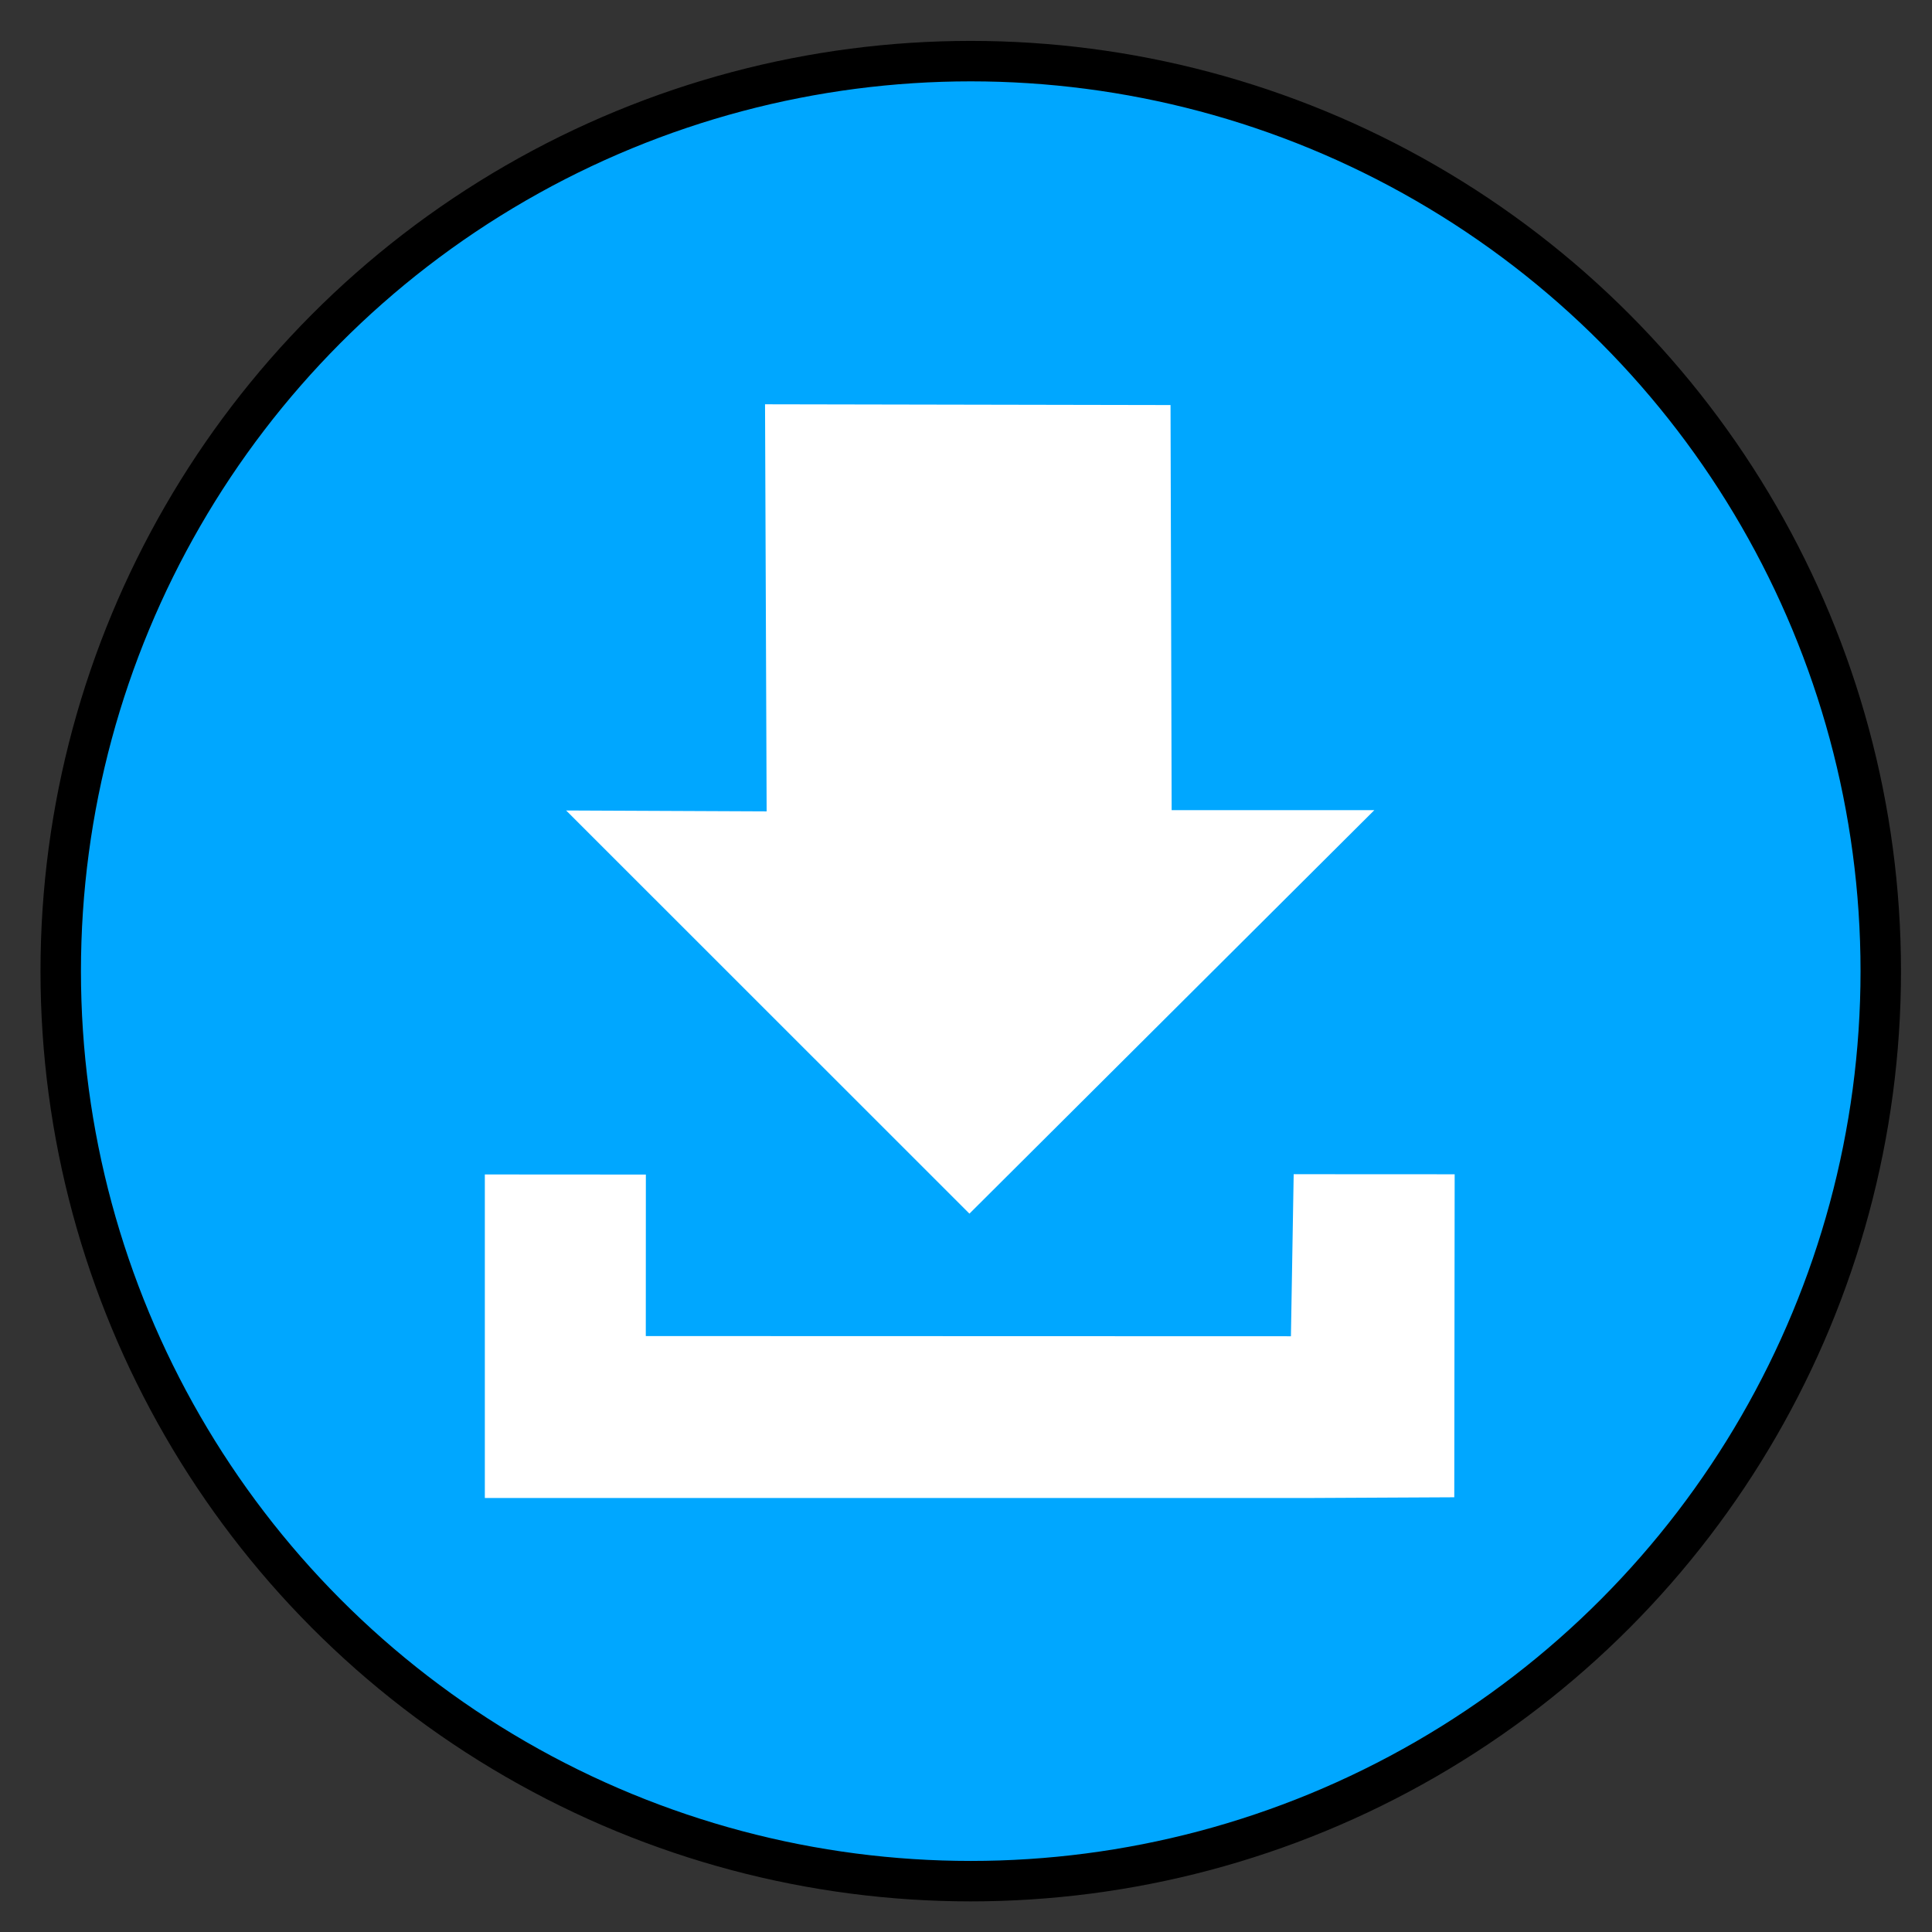 <?xml version="1.0" encoding="UTF-8" standalone="no"?>
<svg
   width="48"
   height="48"
   viewBox="0 0 12.7 12.7"
   version="1.1"
   id="svg8"
   inkscape:version="1.2.2 (b0a8486541, 2022-12-01)"
   sodipodi:docname="emblem-downloads.svg"
   xmlns:inkscape="http://www.inkscape.org/namespaces/inkscape"
   xmlns:sodipodi="http://sodipodi.sourceforge.net/DTD/sodipodi-0.dtd"
   xmlns="http://www.w3.org/2000/svg"
   xmlns:svg="http://www.w3.org/2000/svg"
   xmlns:rdf="http://www.w3.org/1999/02/22-rdf-syntax-ns#"
   xmlns:cc="http://creativecommons.org/ns#"
   xmlns:dc="http://purl.org/dc/elements/1.1/">
  <rect x="0" y="0" width="12.7" height="12.7" fill="#333333" stroke="none"/>
  <defs
     id="defs2">
    <marker
       style="overflow:visible"
       id="Arrow2Lstart"
       refX="0"
       refY="0"
       orient="auto"
       inkscape:stockid="Arrow2Lstart"
       inkscape:isstock="true">
      <path
         transform="matrix(1.1,0,0,1.1,1.1,0)"
         d="M 8.719,4.034 -2.207,0.016 8.719,-4.002 c -1.745,2.372 -1.735,5.617 -6e-7,8.035 z"
         style="fill:#000000;fill-opacity:1;fill-rule:evenodd;stroke:#000000;stroke-width:0.625;stroke-linejoin:round;stroke-opacity:1"
         id="path1018" />
    </marker>
    <marker
       style="overflow:visible"
       id="Arrow1Lstart"
       refX="0"
       refY="0"
       orient="auto"
       inkscape:stockid="Arrow1Lstart"
       inkscape:isstock="true">
      <path
         transform="matrix(0.8,0,0,0.8,10,0)"
         style="fill-rule:evenodd;stroke:#000000;stroke-width:1pt"
         d="M 0,0 5,-5 -12.5,0 5,5 Z"
         id="path951" />
    </marker>
  </defs>
  <sodipodi:namedview
     id="base"
     pagecolor="#ffffff"
     bordercolor="#666666"
     borderopacity="1.0"
     inkscape:pageopacity="0.0"
     inkscape:pageshadow="2"
     inkscape:zoom="16.125"
     inkscape:cx="23.968992"
     inkscape:cy="24"
     inkscape:document-units="mm"
     inkscape:current-layer="layer1"
     inkscape:document-rotation="0"
     showgrid="true"
     units="px"
     inkscape:window-width="1680"
     inkscape:window-height="985"
     inkscape:window-x="0"
     inkscape:window-y="36"
     inkscape:window-maximized="1"
     inkscape:showpageshadow="2"
     inkscape:pagecheckerboard="0"
     inkscape:deskcolor="#d1d1d1">
    <inkscape:grid
       type="xygrid"
       id="grid939" />
  </sodipodi:namedview>
  <g
     inkscape:label="Layer 1"
     inkscape:groupmode="layer"
     id="layer1">
    <g
       id="g1016"
       transform="matrix(0.093,0,0,0.093,0.089,0.065)"
       style="stroke-width:2.858;stroke-dasharray:none">
      <g
         id="g1225"
         transform="matrix(0.886,0,0,0.886,-21.557,-80.577)"
         style="stroke-width:3.227;stroke-miterlimit:4;stroke-dasharray:none">
        <circle
           style="fill:#00a7ff;fill-opacity:1;stroke:#000000;stroke-width:3.227;stroke-miterlimit:4;stroke-dasharray:none;stroke-opacity:1"
           id="path833"
           cx="100.694"
           cy="167.631"
           r="72.599" />
      </g>
      <g
         id="g853"
         transform="matrix(1.146,0,0,1.146,-5.154,-13.178)"
         style="fill:#ffffff;stroke-width:2.493;fill-opacity:1;stroke-dasharray:none">
        <path
           id="rect952"
           style="fill:#ffffff;fill-opacity:1;stroke:none;stroke-width:2.493;stroke-linecap:round;stroke-dasharray:none"
           d="m 33.566,83.327 v 19.955 h 9.63 41.273 l 8.89,-0.044 0.024,-19.922 -9.929,-0.005 -0.17,9.995 -39.79,-0.012 0.004,-9.961 z"
           sodipodi:nodetypes="ccccccccccc" />
        <path
           id="rect941-3-6"
           style="fill:#ffffff;fill-opacity:1;stroke:none;stroke-width:2.493;stroke-linecap:round;stroke-dasharray:none"
           d="m 50.848,35.825 0.099,25.108 -12.366,-0.055 24.874,24.866 24.974,-24.887 -12.502,10e-4 -0.069,-24.986 z"
           sodipodi:nodetypes="cccccccc" />
      </g>
    </g>
  </g>
</svg>
